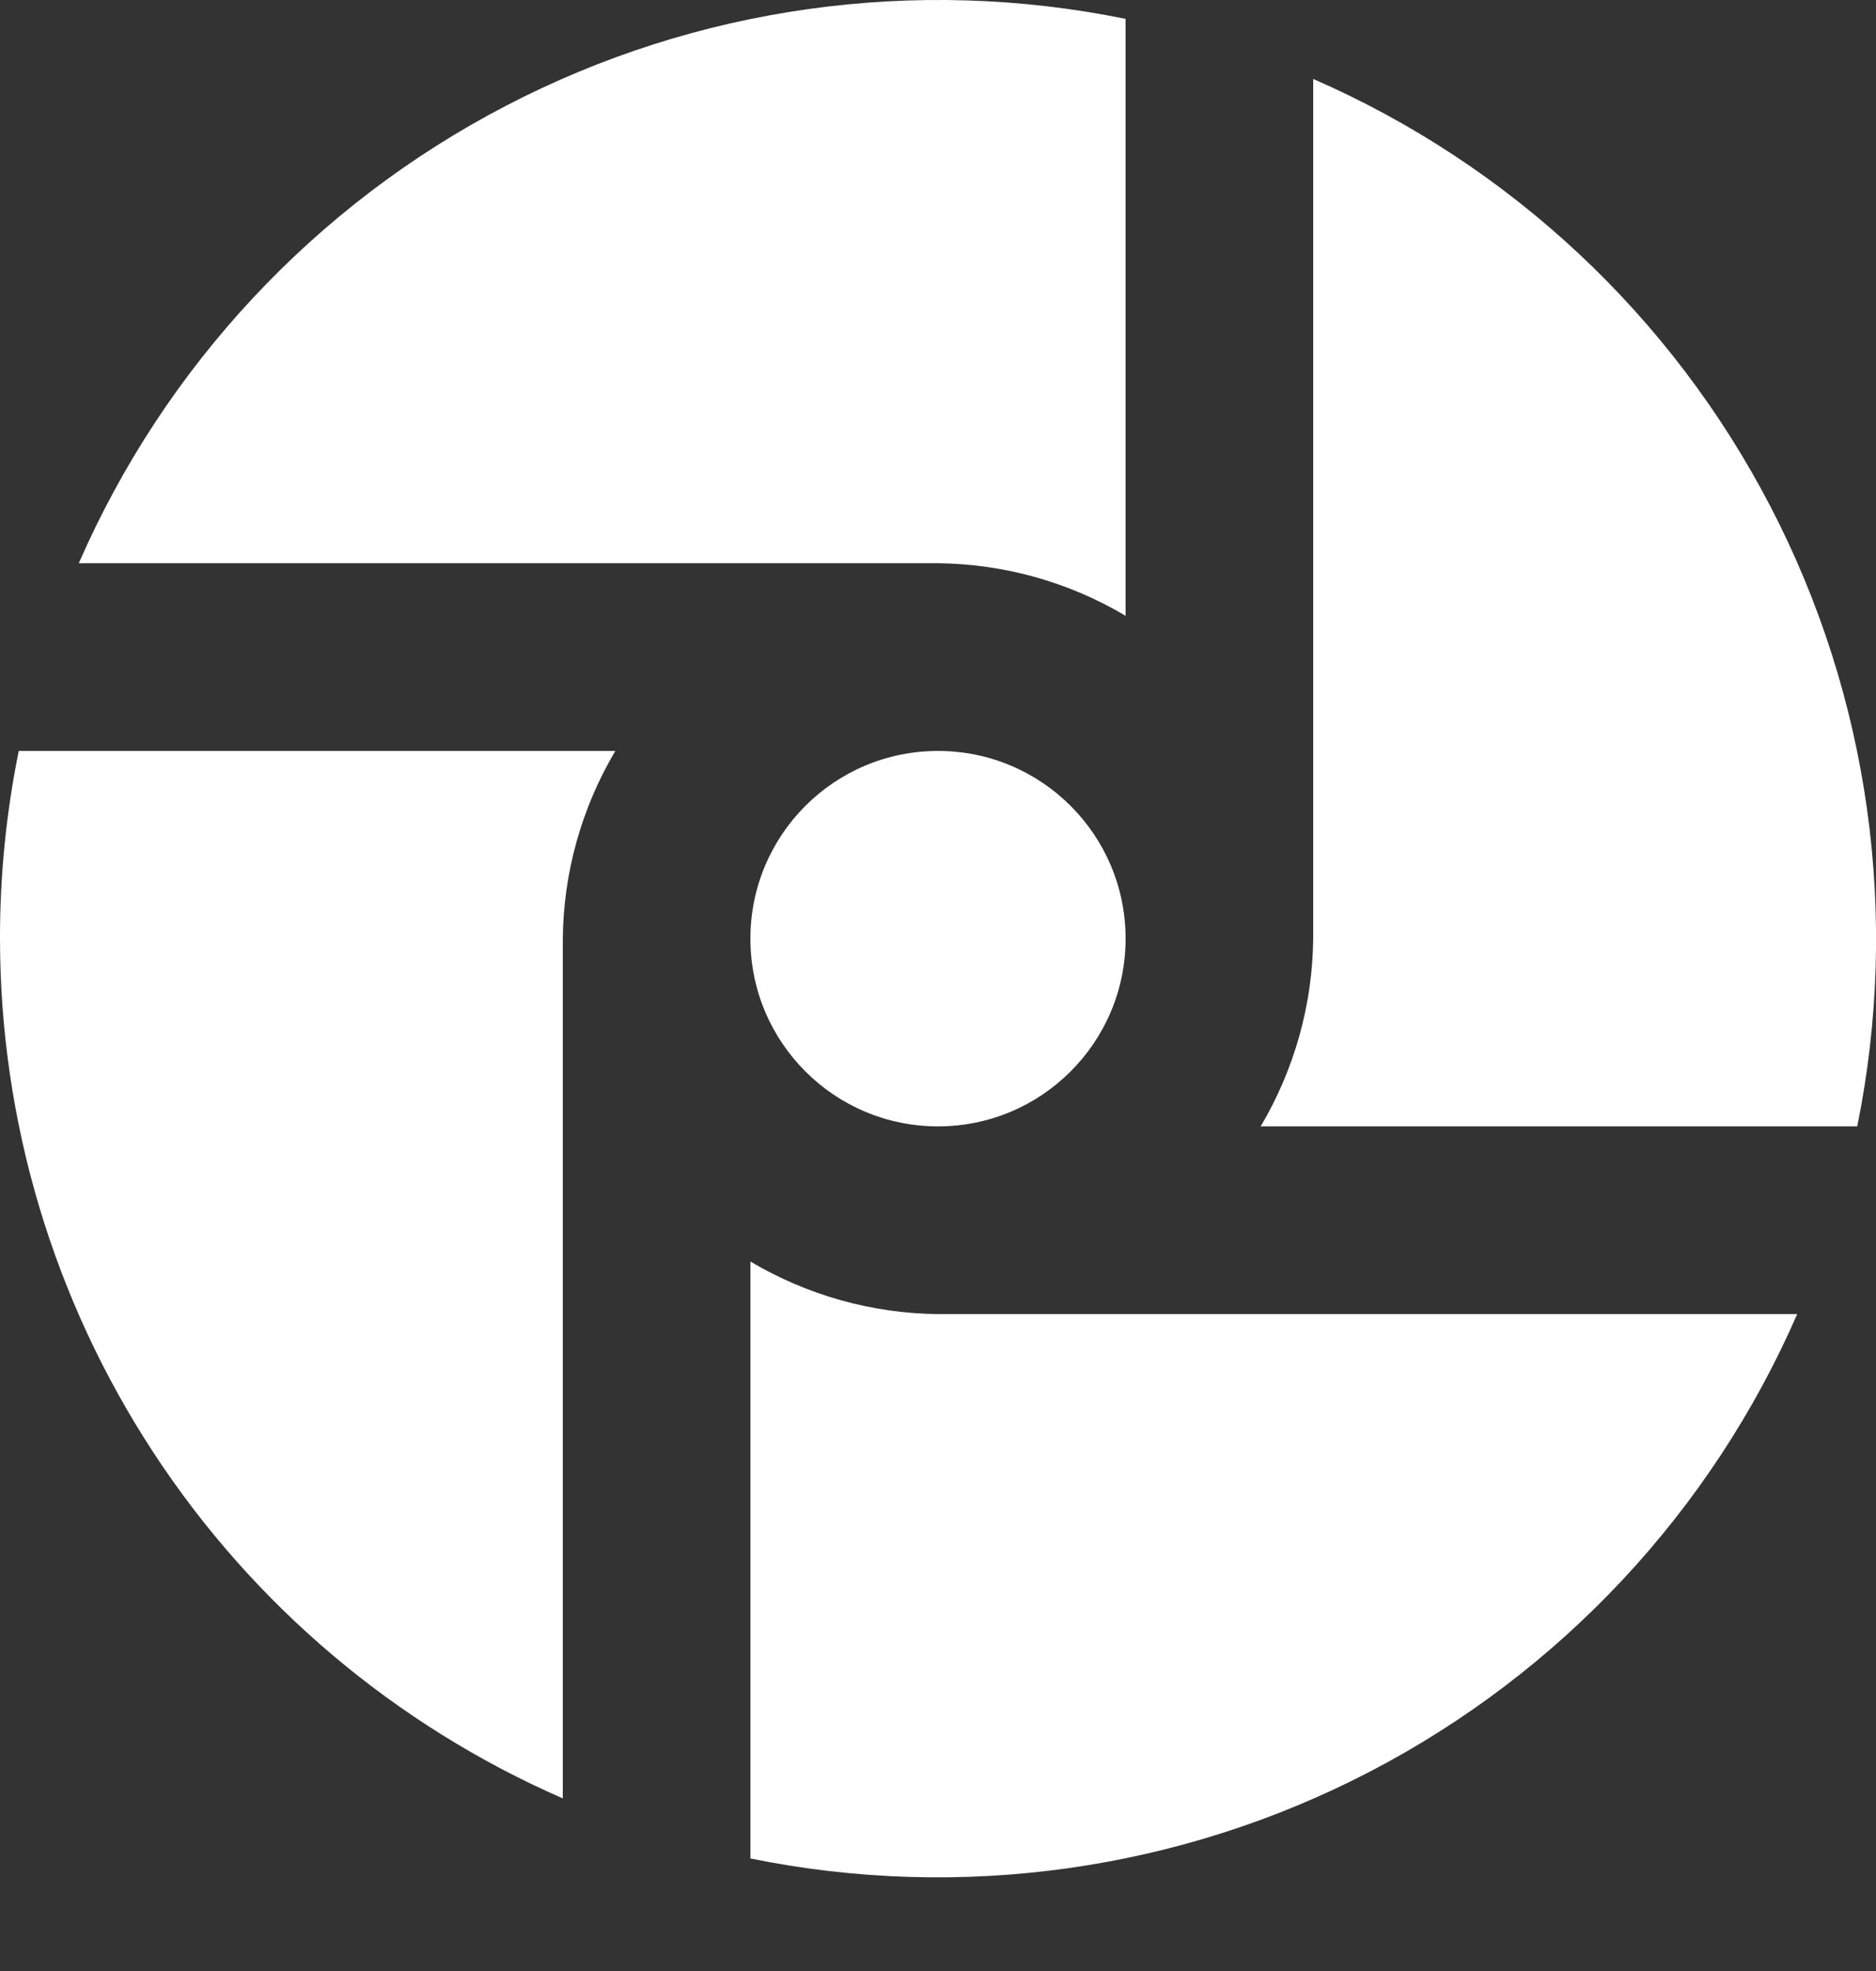 <svg width="20" height="21" viewBox="0 0 20 21" fill="none" xmlns="http://www.w3.org/2000/svg">
<rect x="0" y="0" width="20" height="21" fill="#333333" stroke="none"/>
<path d="M14 0.841V10.001C13.993 10.705 13.799 11.395 13.44 12.001H19.8C20.256 9.758 19.93 7.426 18.874 5.395C17.819 3.364 16.098 1.756 14 0.841Z" fill="white"/>
<path d="M10 12.001C11.105 12.001 12 11.105 12 10.001C12 8.896 11.105 8.001 10 8.001C8.895 8.001 8 8.896 8 10.001C8 11.105 8.895 12.001 10 12.001Z" fill="white"/>
<path d="M0.84 6.001H10C10.704 6.008 11.394 6.201 12 6.561V0.201C9.757 -0.256 7.425 0.071 5.394 1.127C3.363 2.182 1.756 3.903 0.84 6.001Z" fill="white"/>
<path d="M5.00053e-06 10.001C0.001 11.946 0.569 13.848 1.635 15.475C2.7 17.102 4.217 18.383 6 19.161V10.001C6.007 9.297 6.2 8.607 6.56 8.001H0.2C0.066 8.659 -0.001 9.329 5.00053e-06 10.001Z" fill="white"/>
<path d="M10 14.001C9.296 13.994 8.606 13.8 8 13.441V19.801C10.243 20.258 12.575 19.931 14.606 18.875C16.637 17.819 18.245 16.099 19.16 14.001H10Z" fill="white"/>
</svg>
